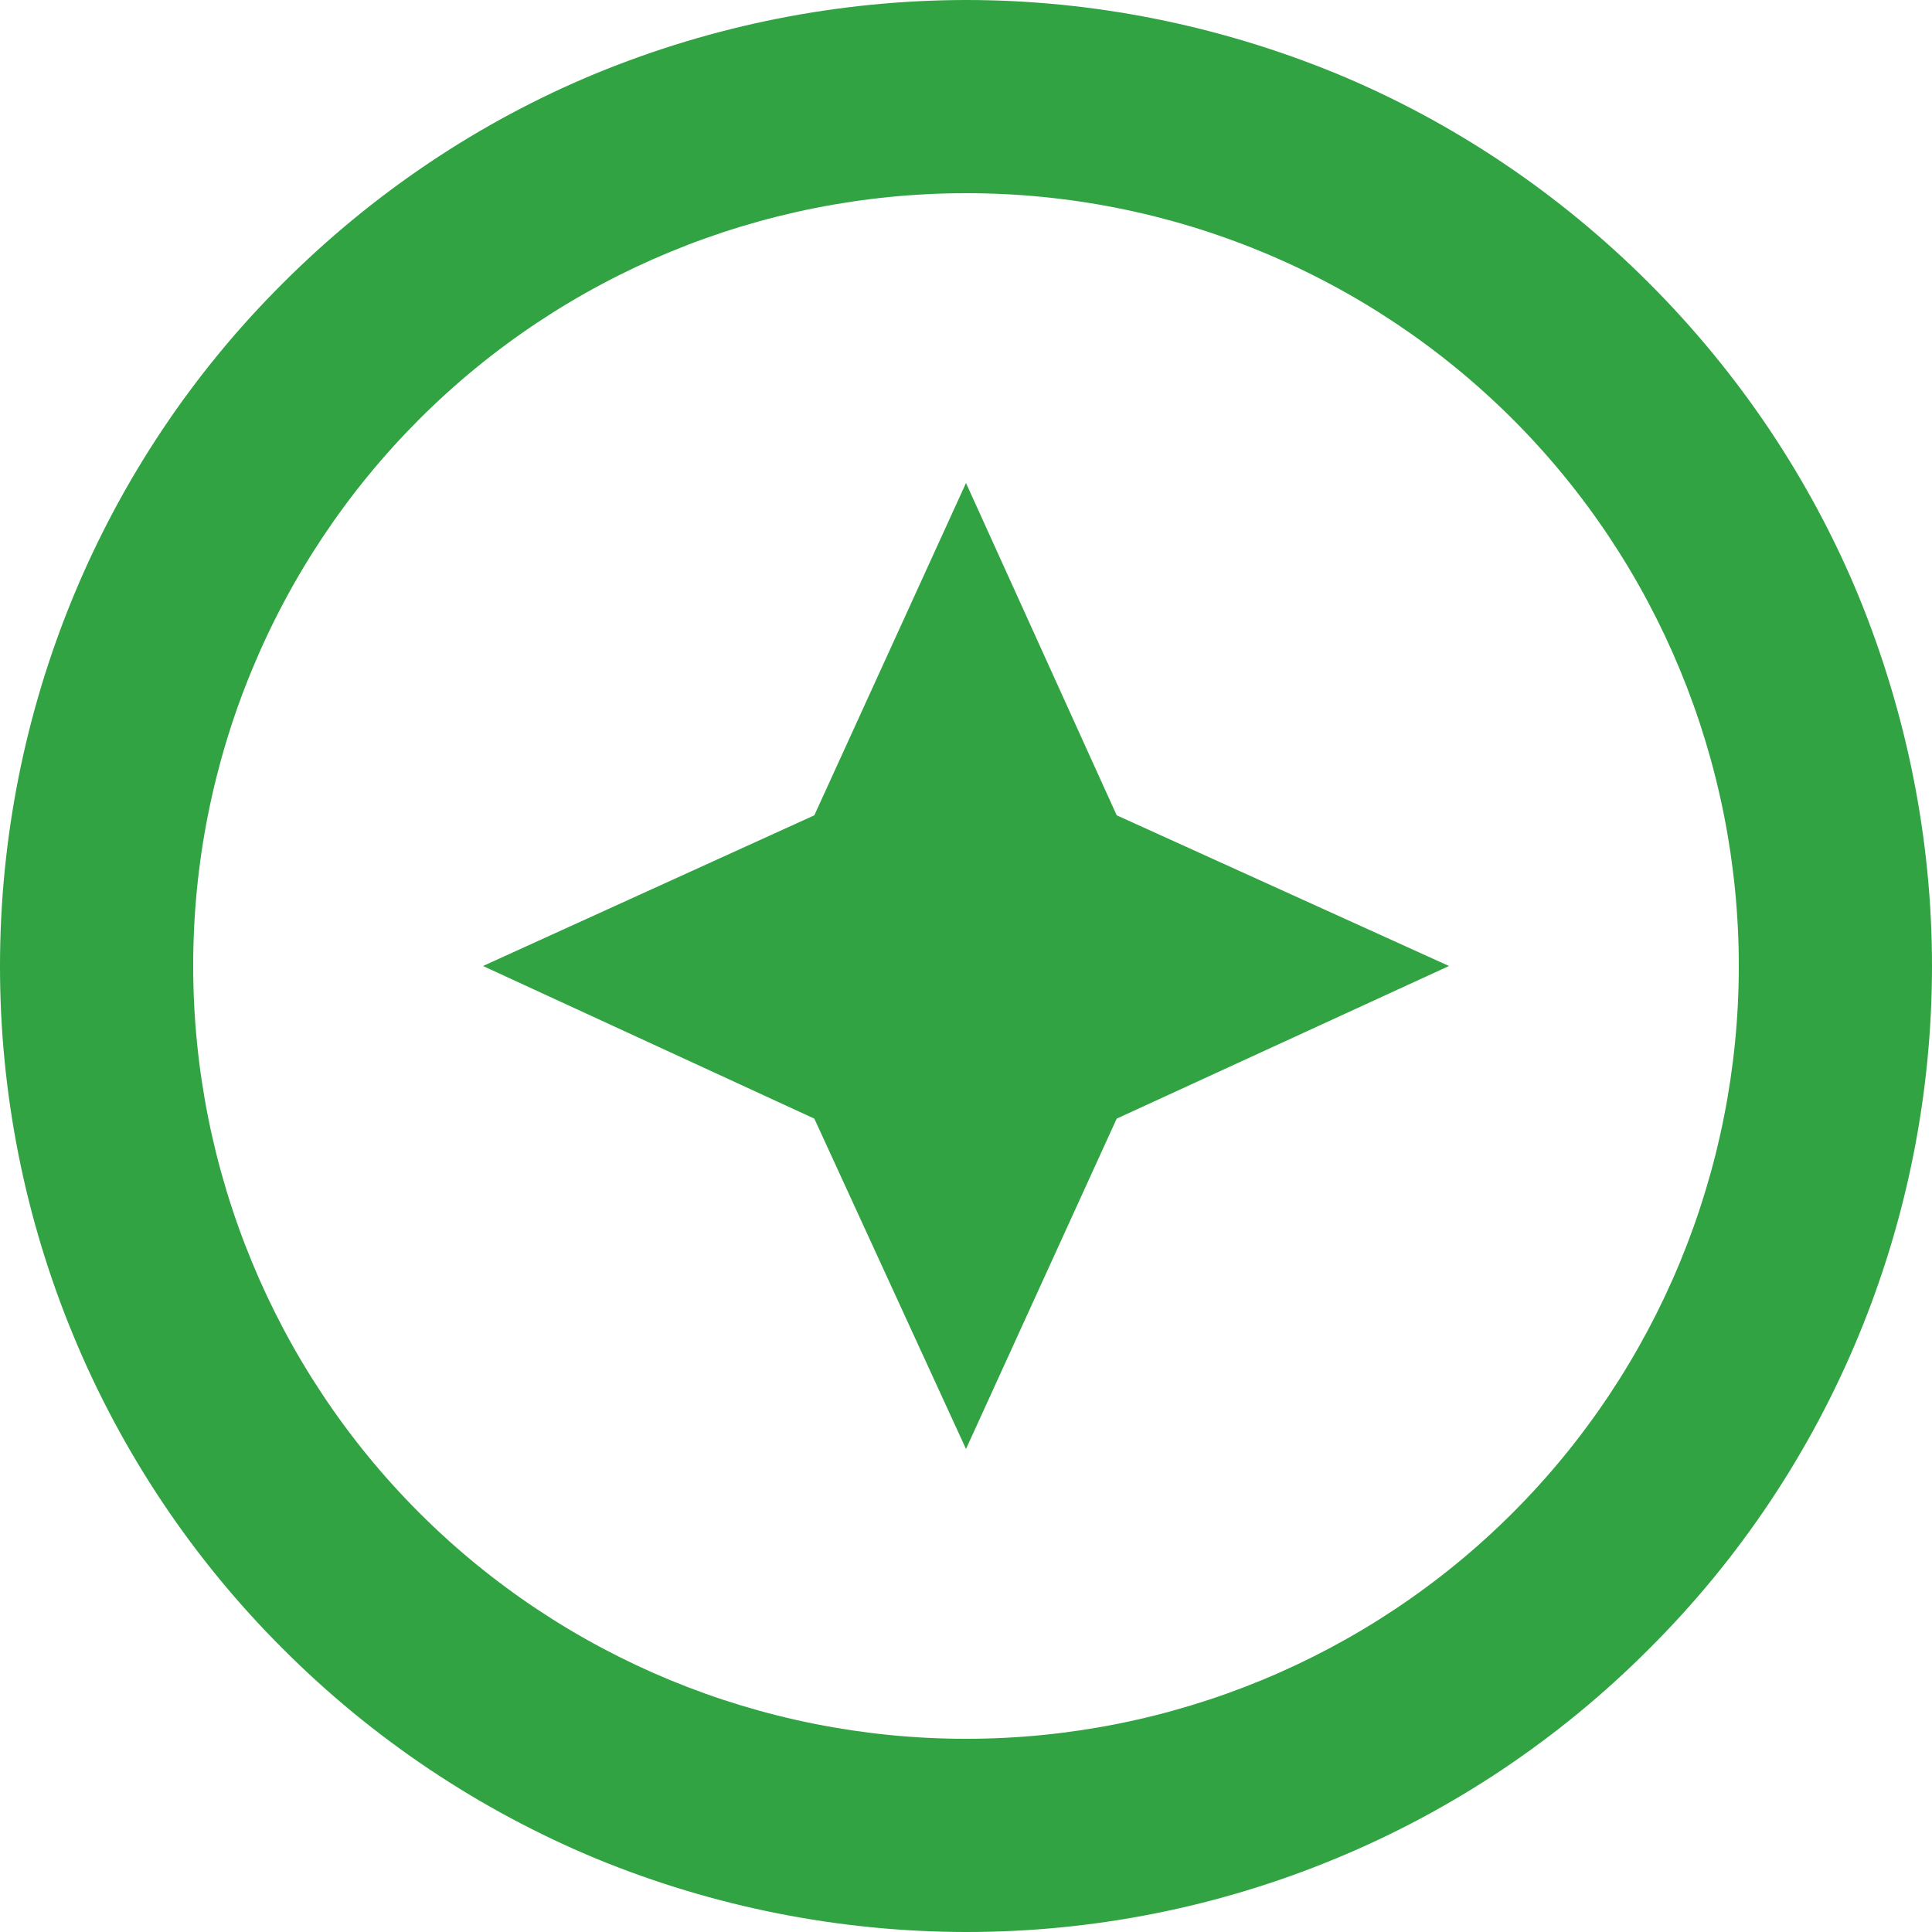 <svg width="20" height="20" viewBox="0 0 20 20" fill="none" xmlns="http://www.w3.org/2000/svg">
<path d="M10 15L11.56 11.58L15 10L11.56 8.44L10 5L8.43 8.44L5 10L8.43 11.58L10 15ZM6.17 0.76C7.385 0.26 8.686 0.002 10 0C11.31 0 12.61 0.26 13.83 0.76C15.04 1.26 16.14 2 17.07 2.93C18 3.86 18.74 4.96 19.24 6.17C19.74 7.39 20 8.69 20 10C20 12.65 18.95 15.2 17.07 17.07C16.143 18 15.041 18.738 13.827 19.24C12.614 19.743 11.313 20.001 10 20C8.686 19.998 7.385 19.74 6.17 19.24C4.958 18.736 3.857 17.999 2.93 17.07C2 16.143 1.262 15.041 0.76 13.827C0.257 12.614 -0.001 11.313 5.32016e-06 10C5.32016e-06 7.35 1.05 4.8 2.93 2.93C3.86 2 4.96 1.26 6.17 0.76ZM4.34 15.66C5.84 17.16 7.88 18 10 18C12.12 18 14.16 17.16 15.66 15.66C17.16 14.16 18 12.12 18 10C18 7.88 17.16 5.84 15.66 4.34C14.916 3.597 14.034 3.008 13.063 2.607C12.092 2.205 11.051 1.999 10 2C7.88 2 5.84 2.84 4.34 4.34C3.597 5.083 3.008 5.966 2.607 6.937C2.205 7.908 1.999 8.949 2 10C2 12.12 2.84 14.16 4.34 15.66Z" fill="#31A342"/>
</svg>
